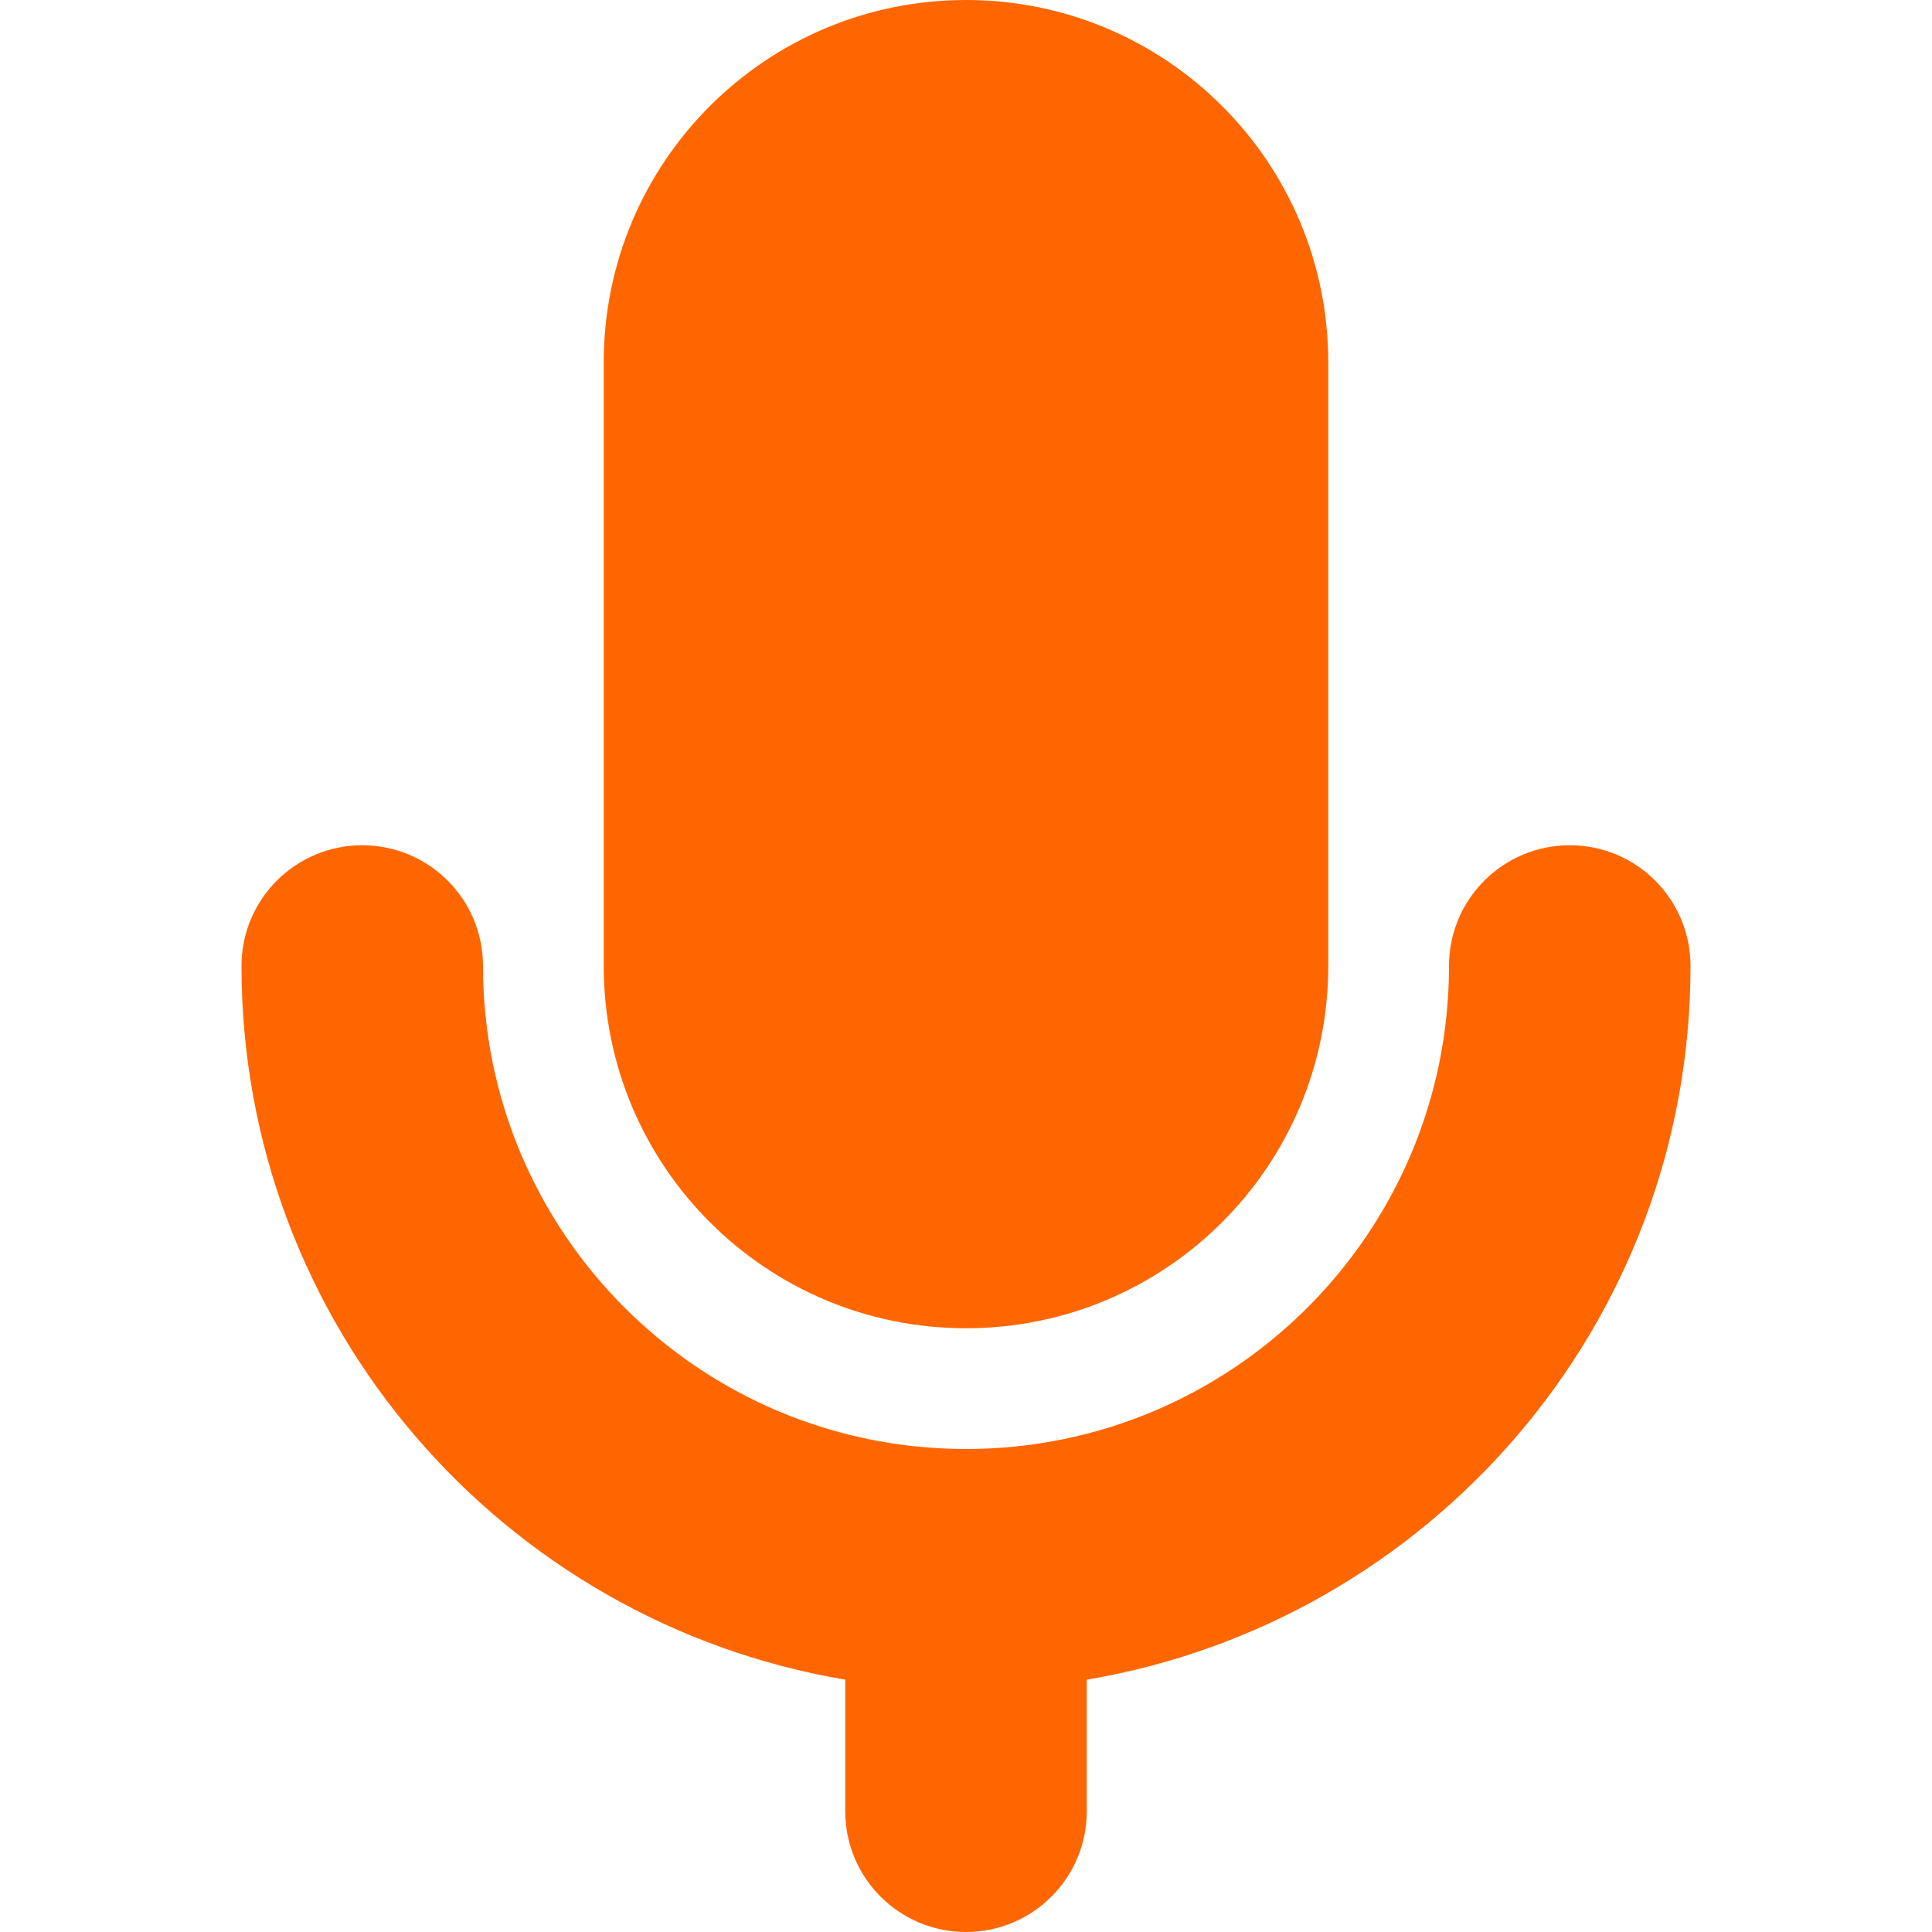 <svg xmlns="http://www.w3.org/2000/svg" version="1.0" viewBox="0 0 64 64"><g fill="#f60"><path d="M32 44c6.629 0 12-5.371 12-12V12c0-6.629-5.371-12-12-12S20 5.371 20 12v20c0 6.629 5.371 12 12 12z"/><path d="M52 28c-2.211 0-4 1.789-4 4 0 8.836-7.164 16-16 16s-16-7.164-16-16c0-2.211-1.789-4-4-4s-4 1.789-4 4c0 11.887 8.656 21.73 20 23.641V60c0 2.211 1.789 4 4 4s4-1.789 4-4v-4.359C47.344 53.73 56 43.887 56 32c0-2.211-1.789-4-4-4z"/></g></svg>